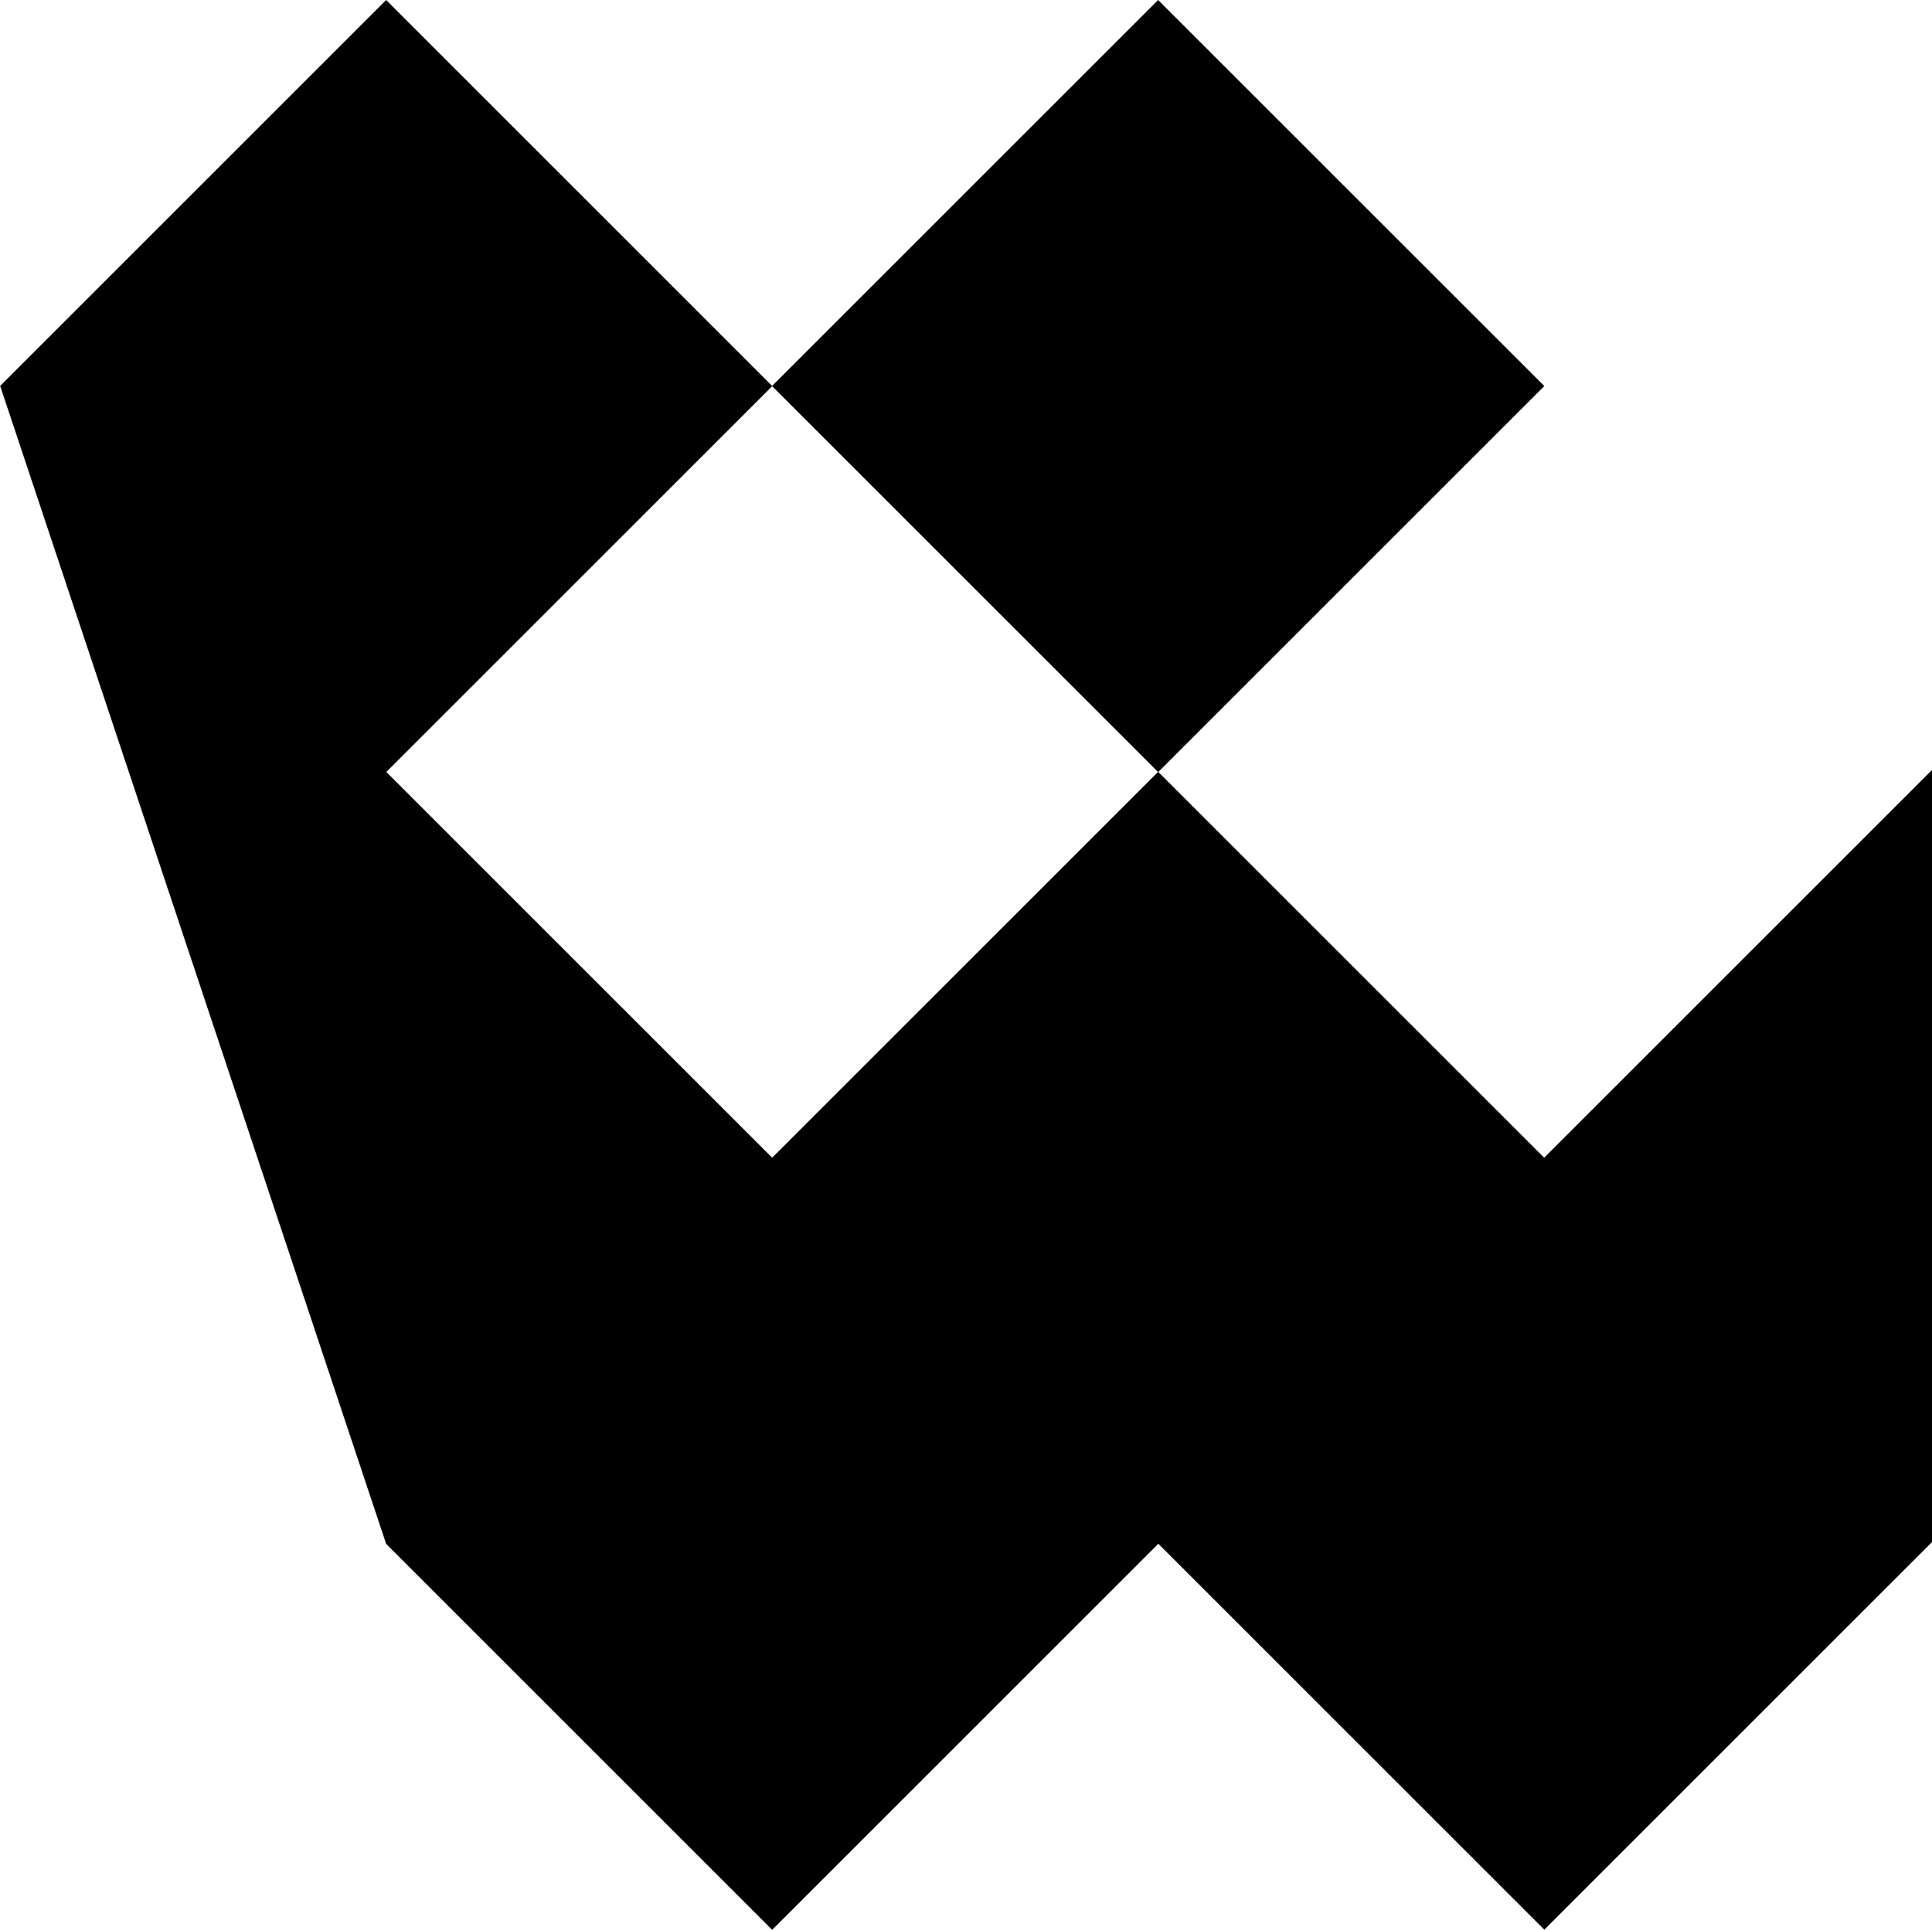 <svg data-name="Layer 1" xmlns="http://www.w3.org/2000/svg" viewBox="0 0 607.22 606.68"><path d="M485.32 363.95 364.05 242.68l121.32-121.32L364 0 242.68 121.32 121.37 0 0 121.37l.1.1 121.24 363.82-.02.02 121.37 121.37 121.37-121.37 121.32 121.32 121.85-121.85V242.05l-121.9 121.9Zm-363.9-121.27 121.27-121.27 121.27 121.27-121.27 121.27-121.27-121.27Z"></path></svg>